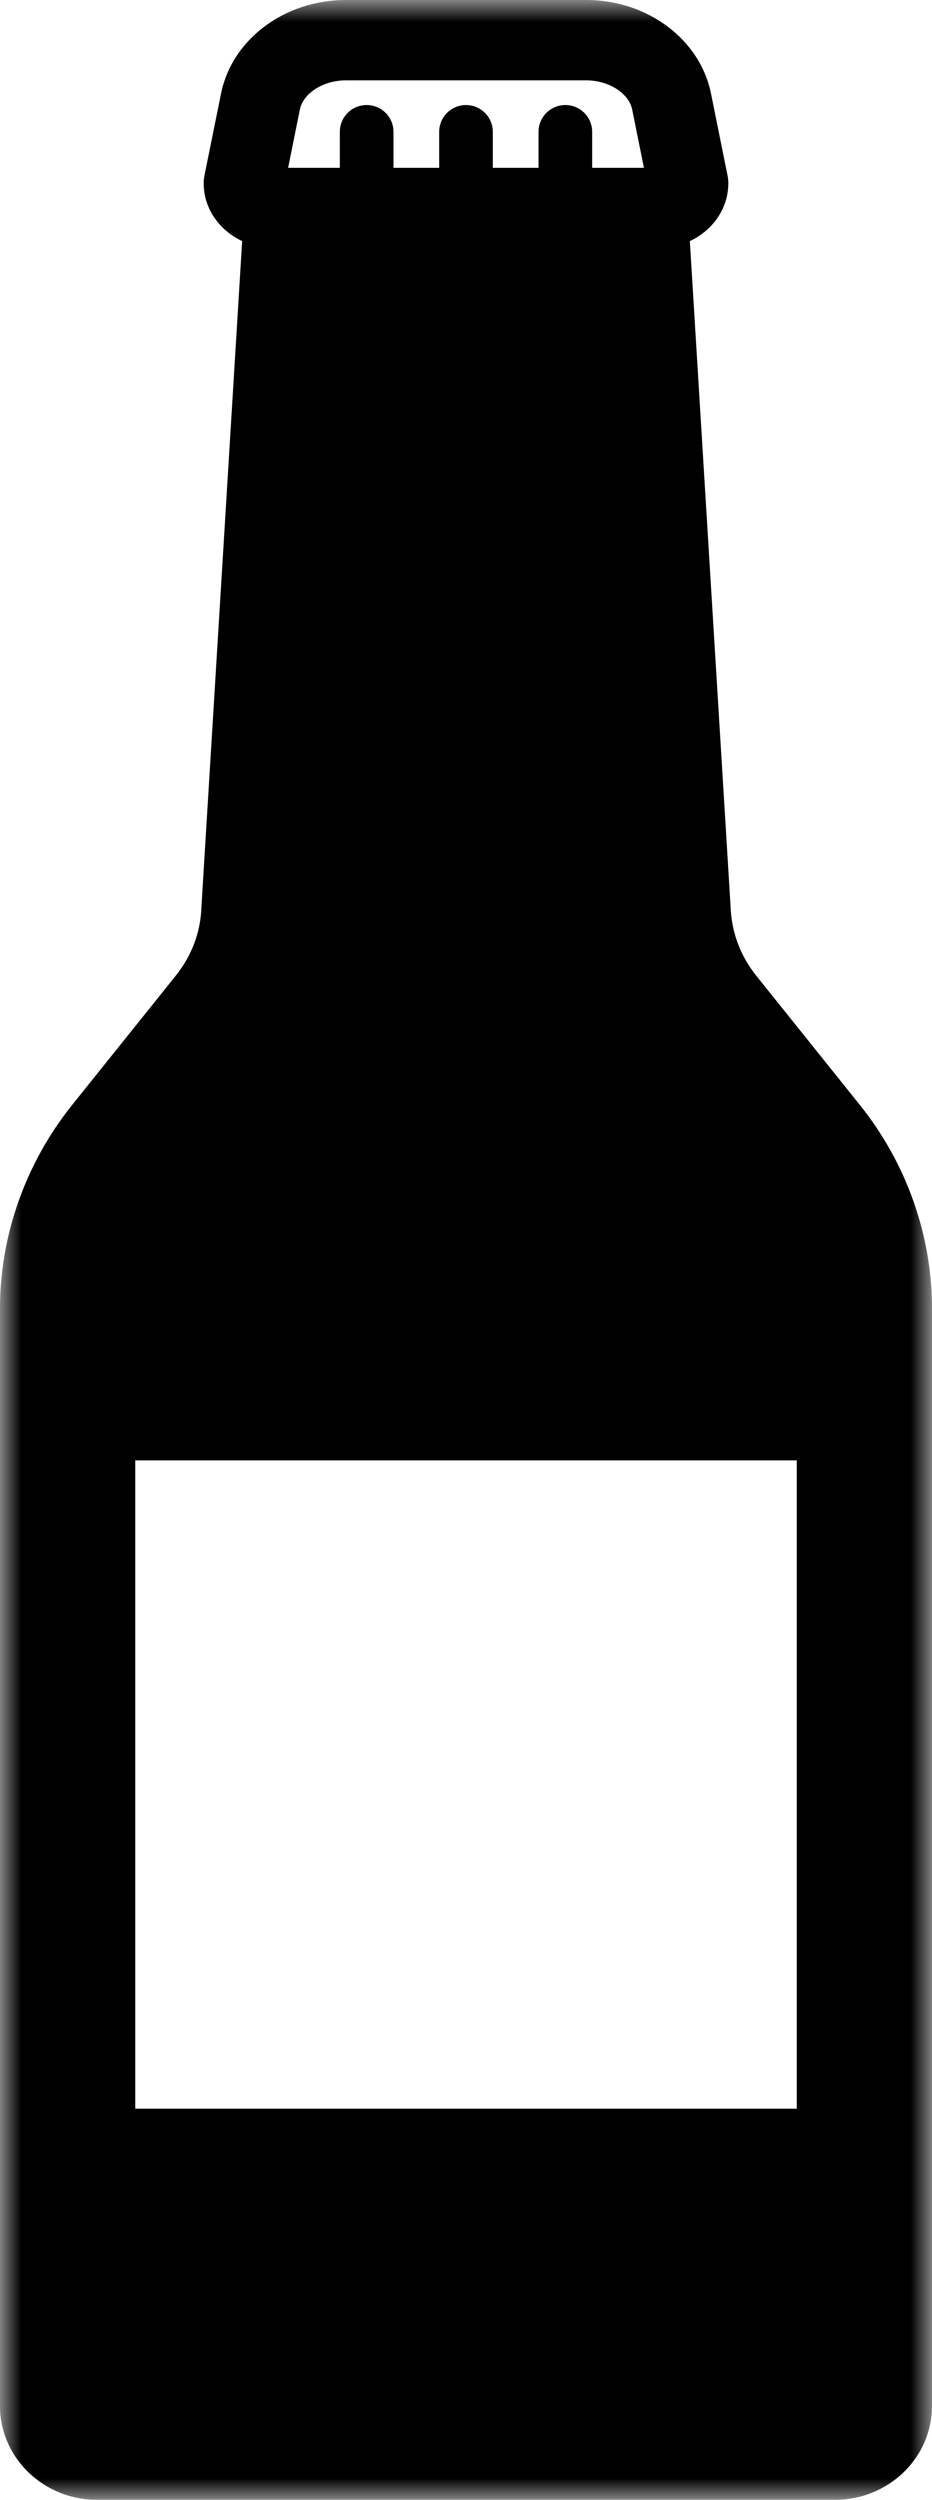 <?xml version="1.0" encoding="UTF-8"?>
<svg width="22px" height="59px" viewBox="0 0 22 59" version="1.1" xmlns="http://www.w3.org/2000/svg" xmlns:xlink="http://www.w3.org/1999/xlink">
    <!-- Generator: Sketch 53.1 (72631) - https://sketchapp.com -->
    <title>Group 3</title>
    <desc>Created with Sketch.</desc>
    <defs>
        <polygon id="path-1" points="0 0 22 0 22 59 0 59"></polygon>
    </defs>
    <g id="Page-1" stroke="none" stroke-width="1" fill="none" fill-rule="evenodd">
        <g id="Desktop-HD-Venue/claimed" transform="translate(-662, -655)">
            <g id="Group-3" transform="translate(662, 655)">
                <mask id="mask-2" fill="white">
                    <use xlink:href="#path-1"></use>
                </mask>
                <g id="Clip-2"></g>
                <path d="M7.078,2.586 C7.156,2.199 7.633,1.896 8.164,1.896 L13.837,1.896 C14.368,1.896 14.844,2.199 14.923,2.586 L15.2,3.961 L13.978,3.961 L13.978,3.111 C13.978,2.762 13.695,2.479 13.345,2.479 C12.996,2.479 12.712,2.762 12.712,3.111 L12.712,3.961 L11.633,3.961 L11.633,3.111 C11.633,2.762 11.349,2.479 11,2.479 C10.651,2.479 10.367,2.762 10.367,3.111 L10.367,3.961 L9.288,3.961 L9.288,3.111 C9.288,2.762 9.005,2.479 8.655,2.479 C8.305,2.479 8.022,2.762 8.022,3.111 L8.022,3.961 L6.801,3.961 L7.078,2.586 Z M3.193,49.769 L18.808,49.769 L18.808,34.467 L3.193,34.467 L3.193,49.769 Z M20.295,26.076 L17.852,23.029 C17.472,22.554 17.262,21.991 17.244,21.37 L16.284,5.691 C16.82,5.439 17.192,4.925 17.192,4.326 C17.192,4.263 17.186,4.201 17.173,4.139 L16.784,2.211 C16.526,0.93 15.286,0 13.837,0 L8.164,0 C6.715,0 5.475,0.93 5.217,2.211 L4.827,4.139 C4.815,4.201 4.808,4.263 4.808,4.326 C4.808,4.925 5.18,5.439 5.716,5.69 L4.755,21.4 C4.738,21.991 4.529,22.554 4.148,23.029 L1.705,26.076 C0.606,27.448 0,29.153 0,30.878 L0,56.785 C0,58.007 1.027,59 2.29,59 L19.71,59 C20.973,59 22,58.007 22,56.785 L22,30.878 C22,29.153 21.395,27.448 20.295,26.076 L20.295,26.076 Z" id="Fill-1" fill="#000000" mask="url(#mask-2)"></path>
            </g>
        </g>
    </g>
</svg>
